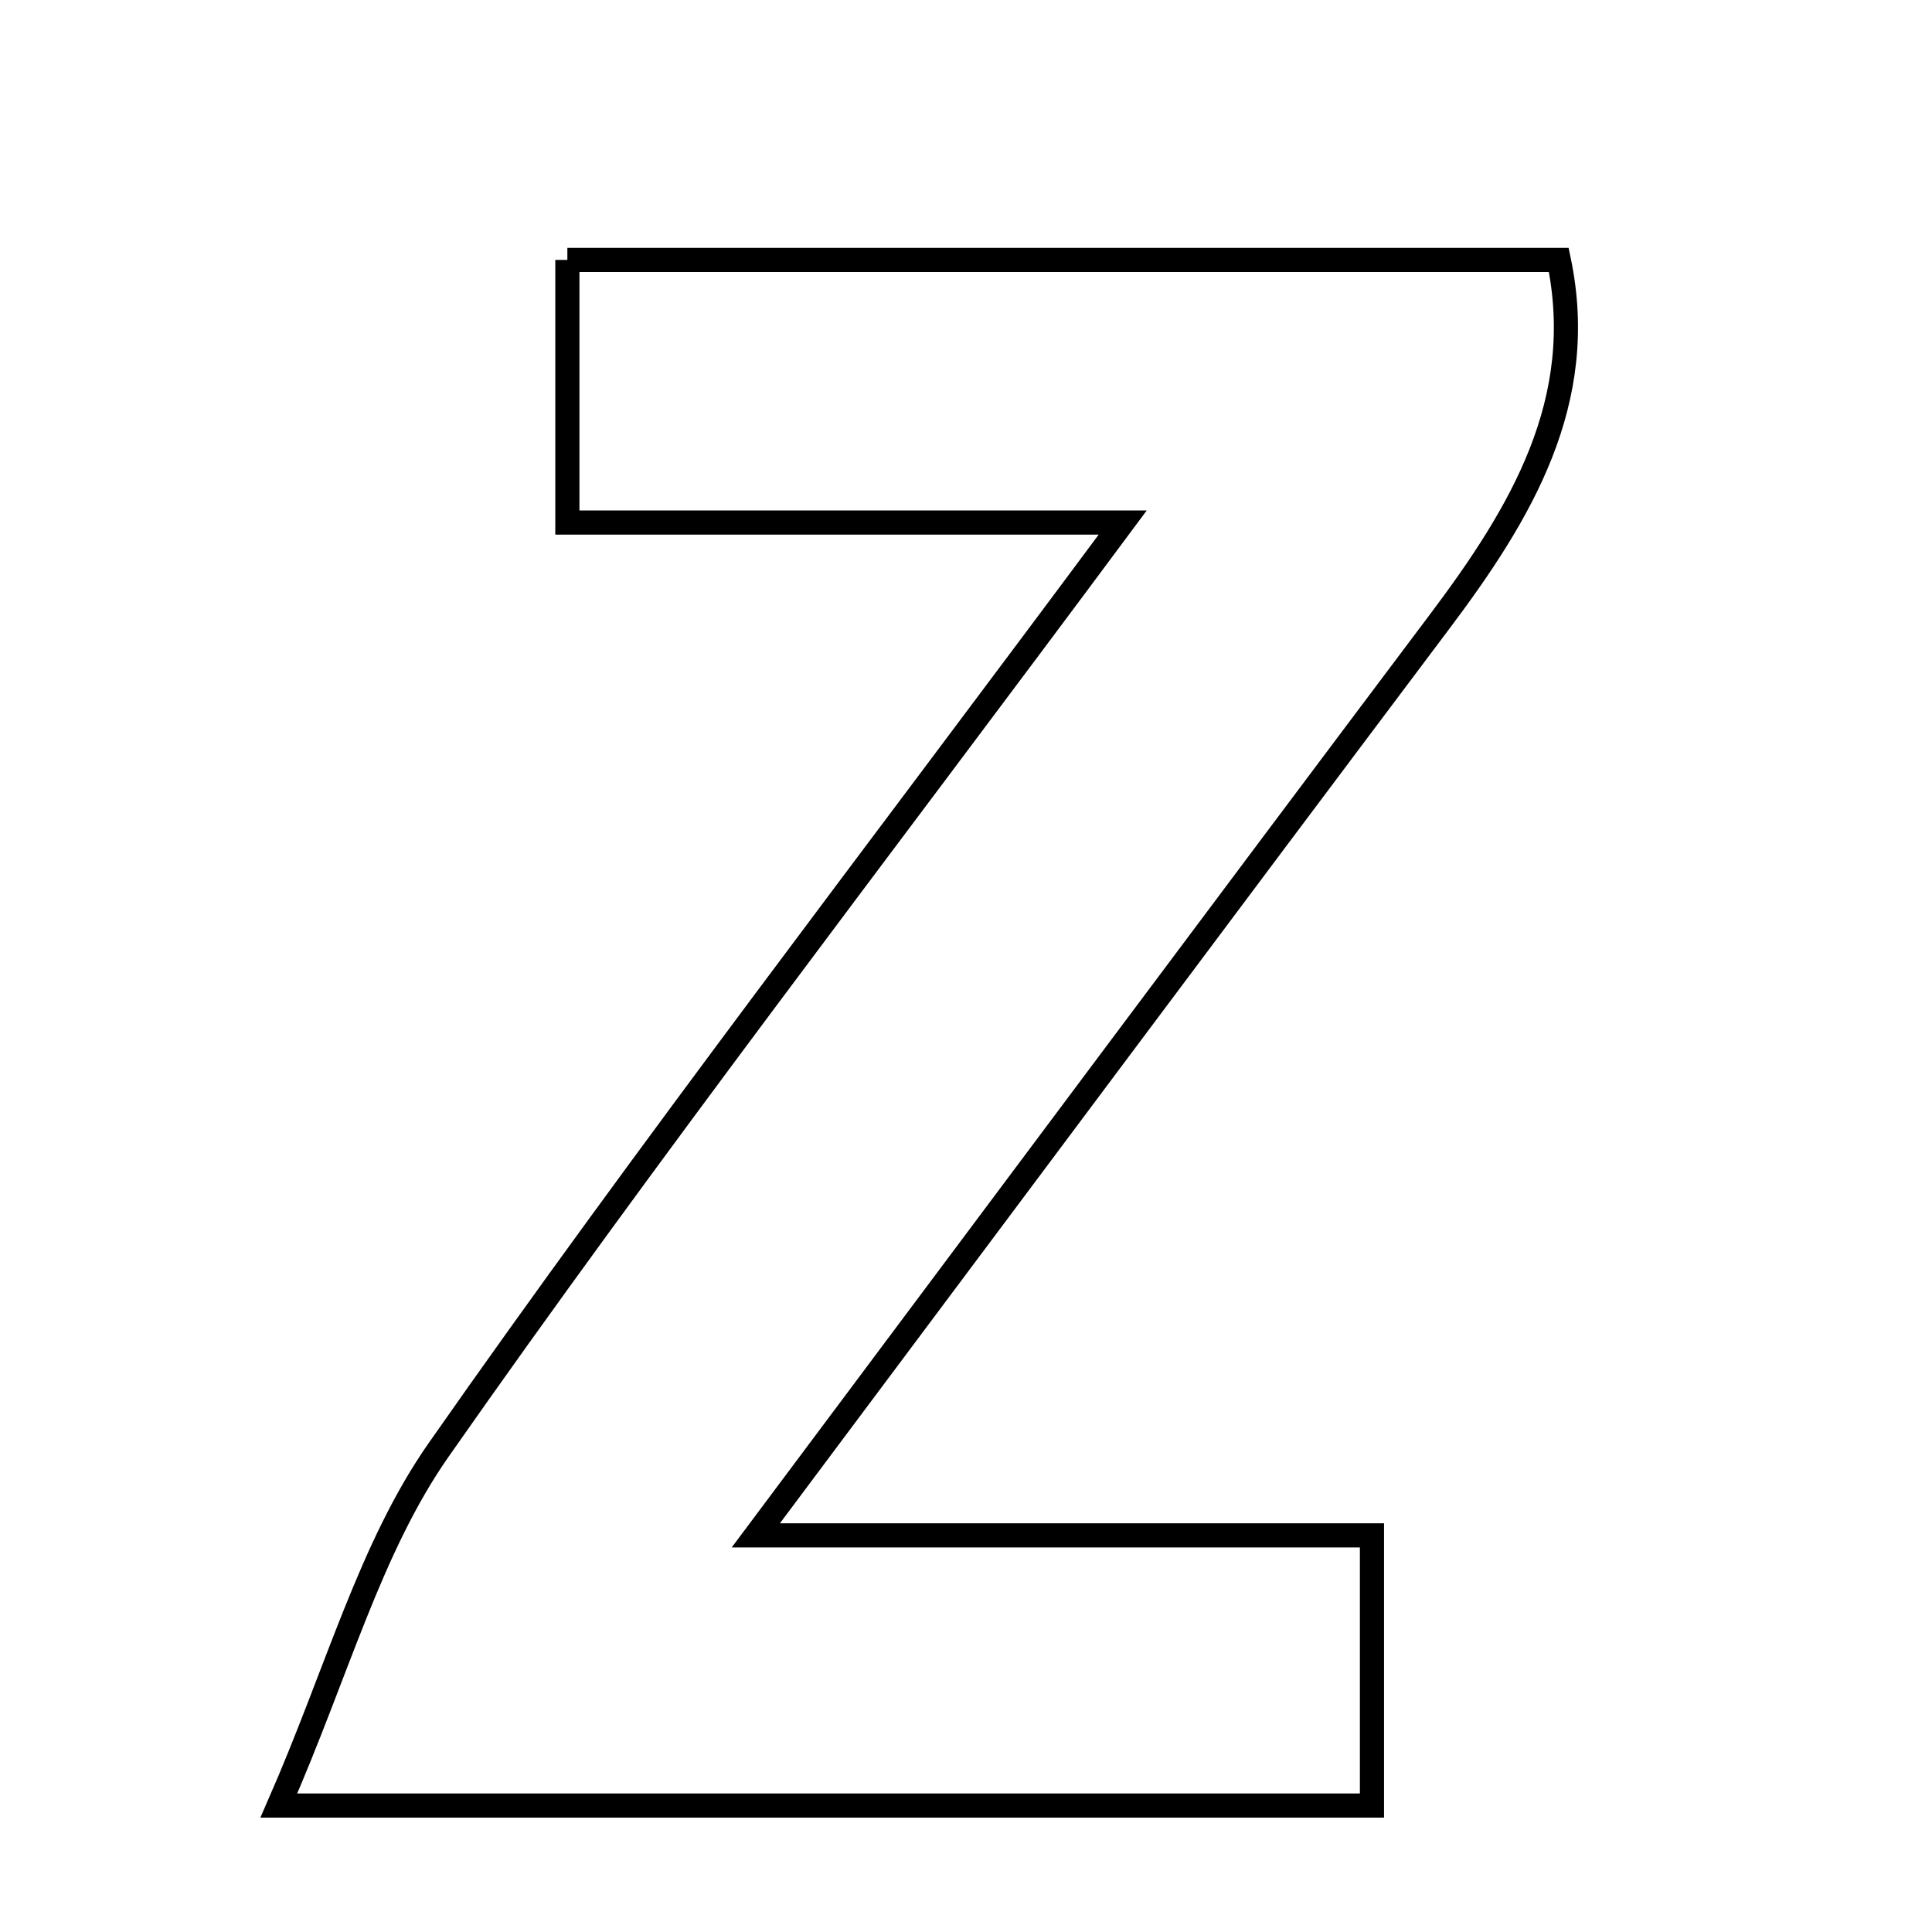 <svg xmlns="http://www.w3.org/2000/svg" viewBox="0.0 0.0 24.0 24.0" height="200px" width="200px"><path fill="none" stroke="black" stroke-width=".3" stroke-opacity="1.0"  filling="0" d="M7.048 3.229 C11.186 3.229 15.199 3.229 19.364 3.229 C19.732 4.984 18.897 6.375 17.879 7.728 C15.155 11.352 12.445 14.987 9.389 19.073 C12.232 19.073 14.547 19.073 17.043 19.073 C17.043 20.306 17.043 21.242 17.043 22.429 C12.658 22.429 8.362 22.429 3.464 22.429 C4.194 20.763 4.597 19.228 5.451 18.008 C8.051 14.291 10.825 10.695 13.947 6.491 C11.291 6.491 9.207 6.491 7.048 6.491 C7.048 5.196 7.048 4.328 7.048 3.229"></path></svg>